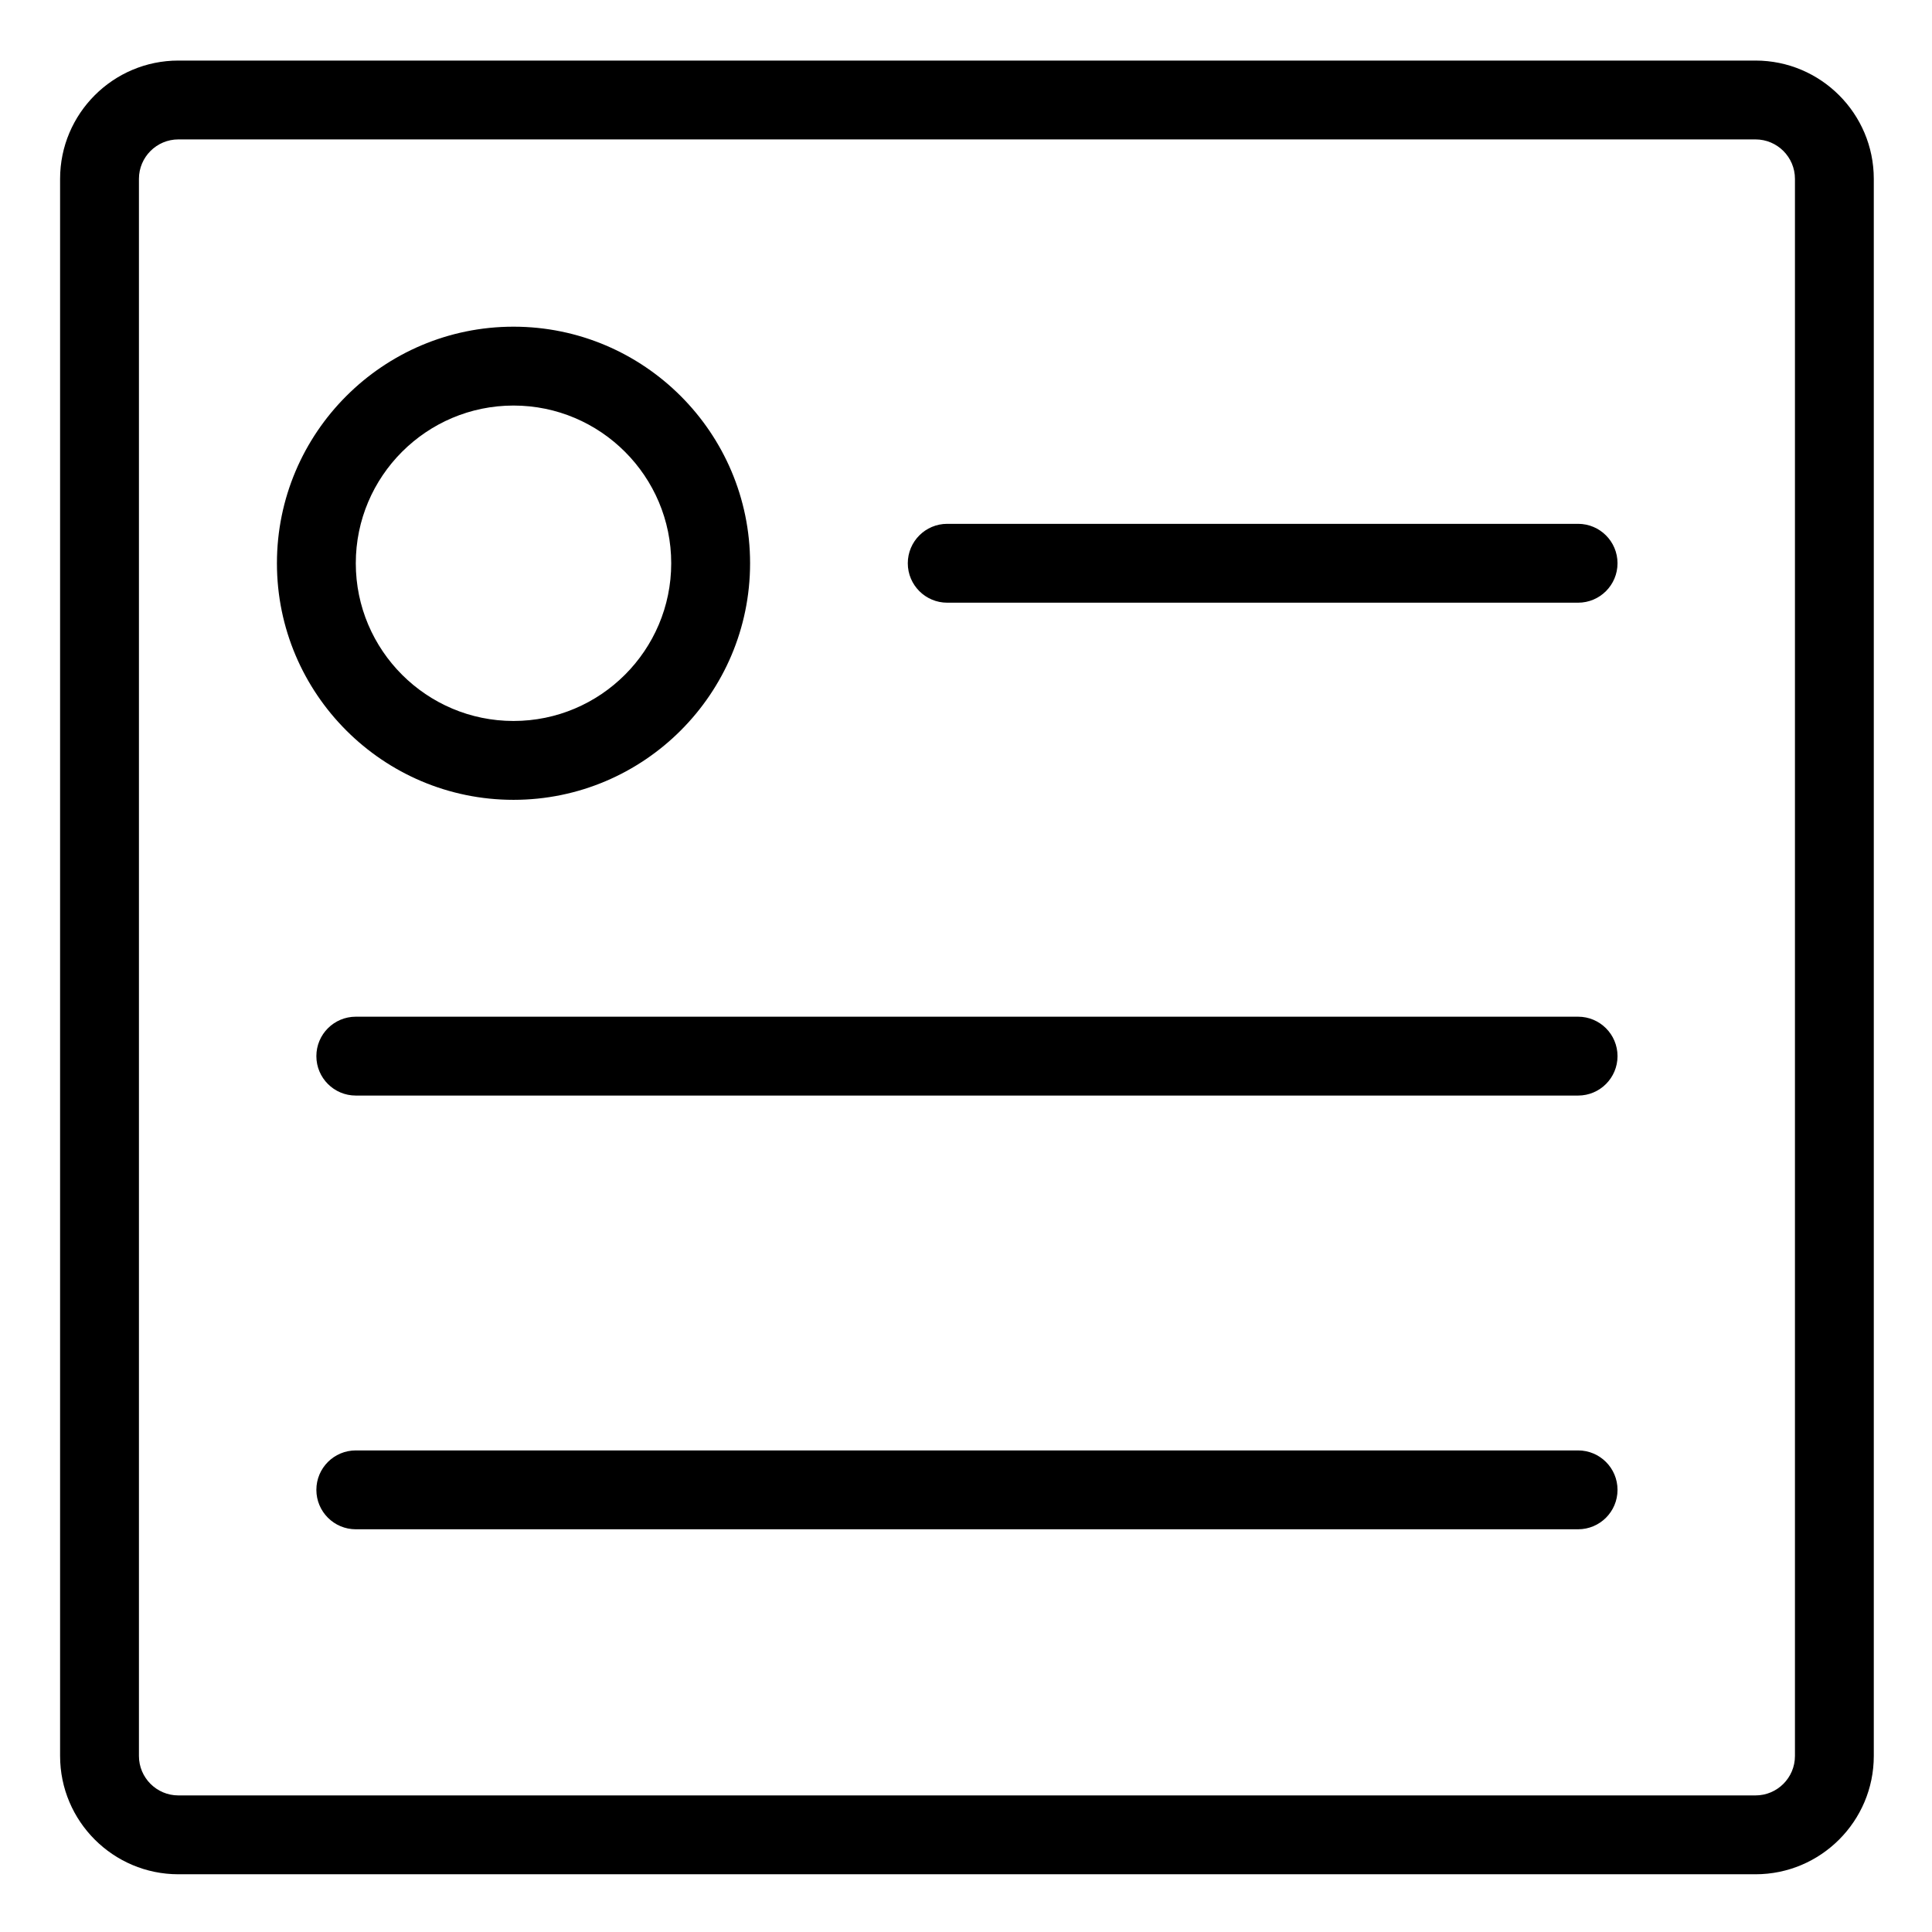 <?xml version="1.0" standalone="no"?><!DOCTYPE svg PUBLIC "-//W3C//DTD SVG 1.1//EN" "http://www.w3.org/Graphics/SVG/1.1/DTD/svg11.dtd"><svg t="1672797894706" class="icon" viewBox="0 0 1024 1024" version="1.1" xmlns="http://www.w3.org/2000/svg" p-id="18667" xmlns:xlink="http://www.w3.org/1999/xlink" width="200" height="200"><path d="M930.46 993.4H94.54c-34.57 0-62.69-28.12-62.69-62.69V94.79c0-34.57 28.12-62.69 62.69-62.69h835.92c34.57 0 62.69 28.12 62.69 62.69v835.92c0 34.57-28.12 62.69-62.69 62.69zM94.54 73.89c-11.52 0-20.9 9.38-20.9 20.9v835.92c0 11.53 9.38 20.9 20.9 20.9h835.92c11.53 0 20.9-9.37 20.9-20.9V94.79c0-11.52-9.37-20.9-20.9-20.9H94.54z" p-id="18668"></path><path d="M836.42 319.44H502.05c-11.54 0-20.9-9.36-20.9-20.9s9.36-20.9 20.9-20.9h334.37c11.55 0 20.9 9.36 20.9 20.9 0 11.55-9.35 20.9-20.9 20.9zM836.42 580.67H188.58c-11.54 0-20.9-9.35-20.9-20.9s9.36-20.9 20.9-20.9h647.84c11.55 0 20.9 9.35 20.9 20.9s-9.35 20.9-20.9 20.9zM836.42 810.55H188.58c-11.54 0-20.9-9.35-20.9-20.9s9.36-20.9 20.9-20.9h647.84c11.55 0 20.9 9.35 20.9 20.9s-9.35 20.9-20.9 20.9zM272.17 423.93c-69.14 0-125.39-56.24-125.39-125.39s56.24-125.39 125.39-125.39 125.39 56.24 125.39 125.39-56.24 125.39-125.39 125.39z m0-208.98c-46.09 0-83.59 37.5-83.59 83.59s37.5 83.59 83.59 83.59 83.59-37.5 83.59-83.59-37.49-83.59-83.59-83.59z" p-id="18669"></path></svg>
